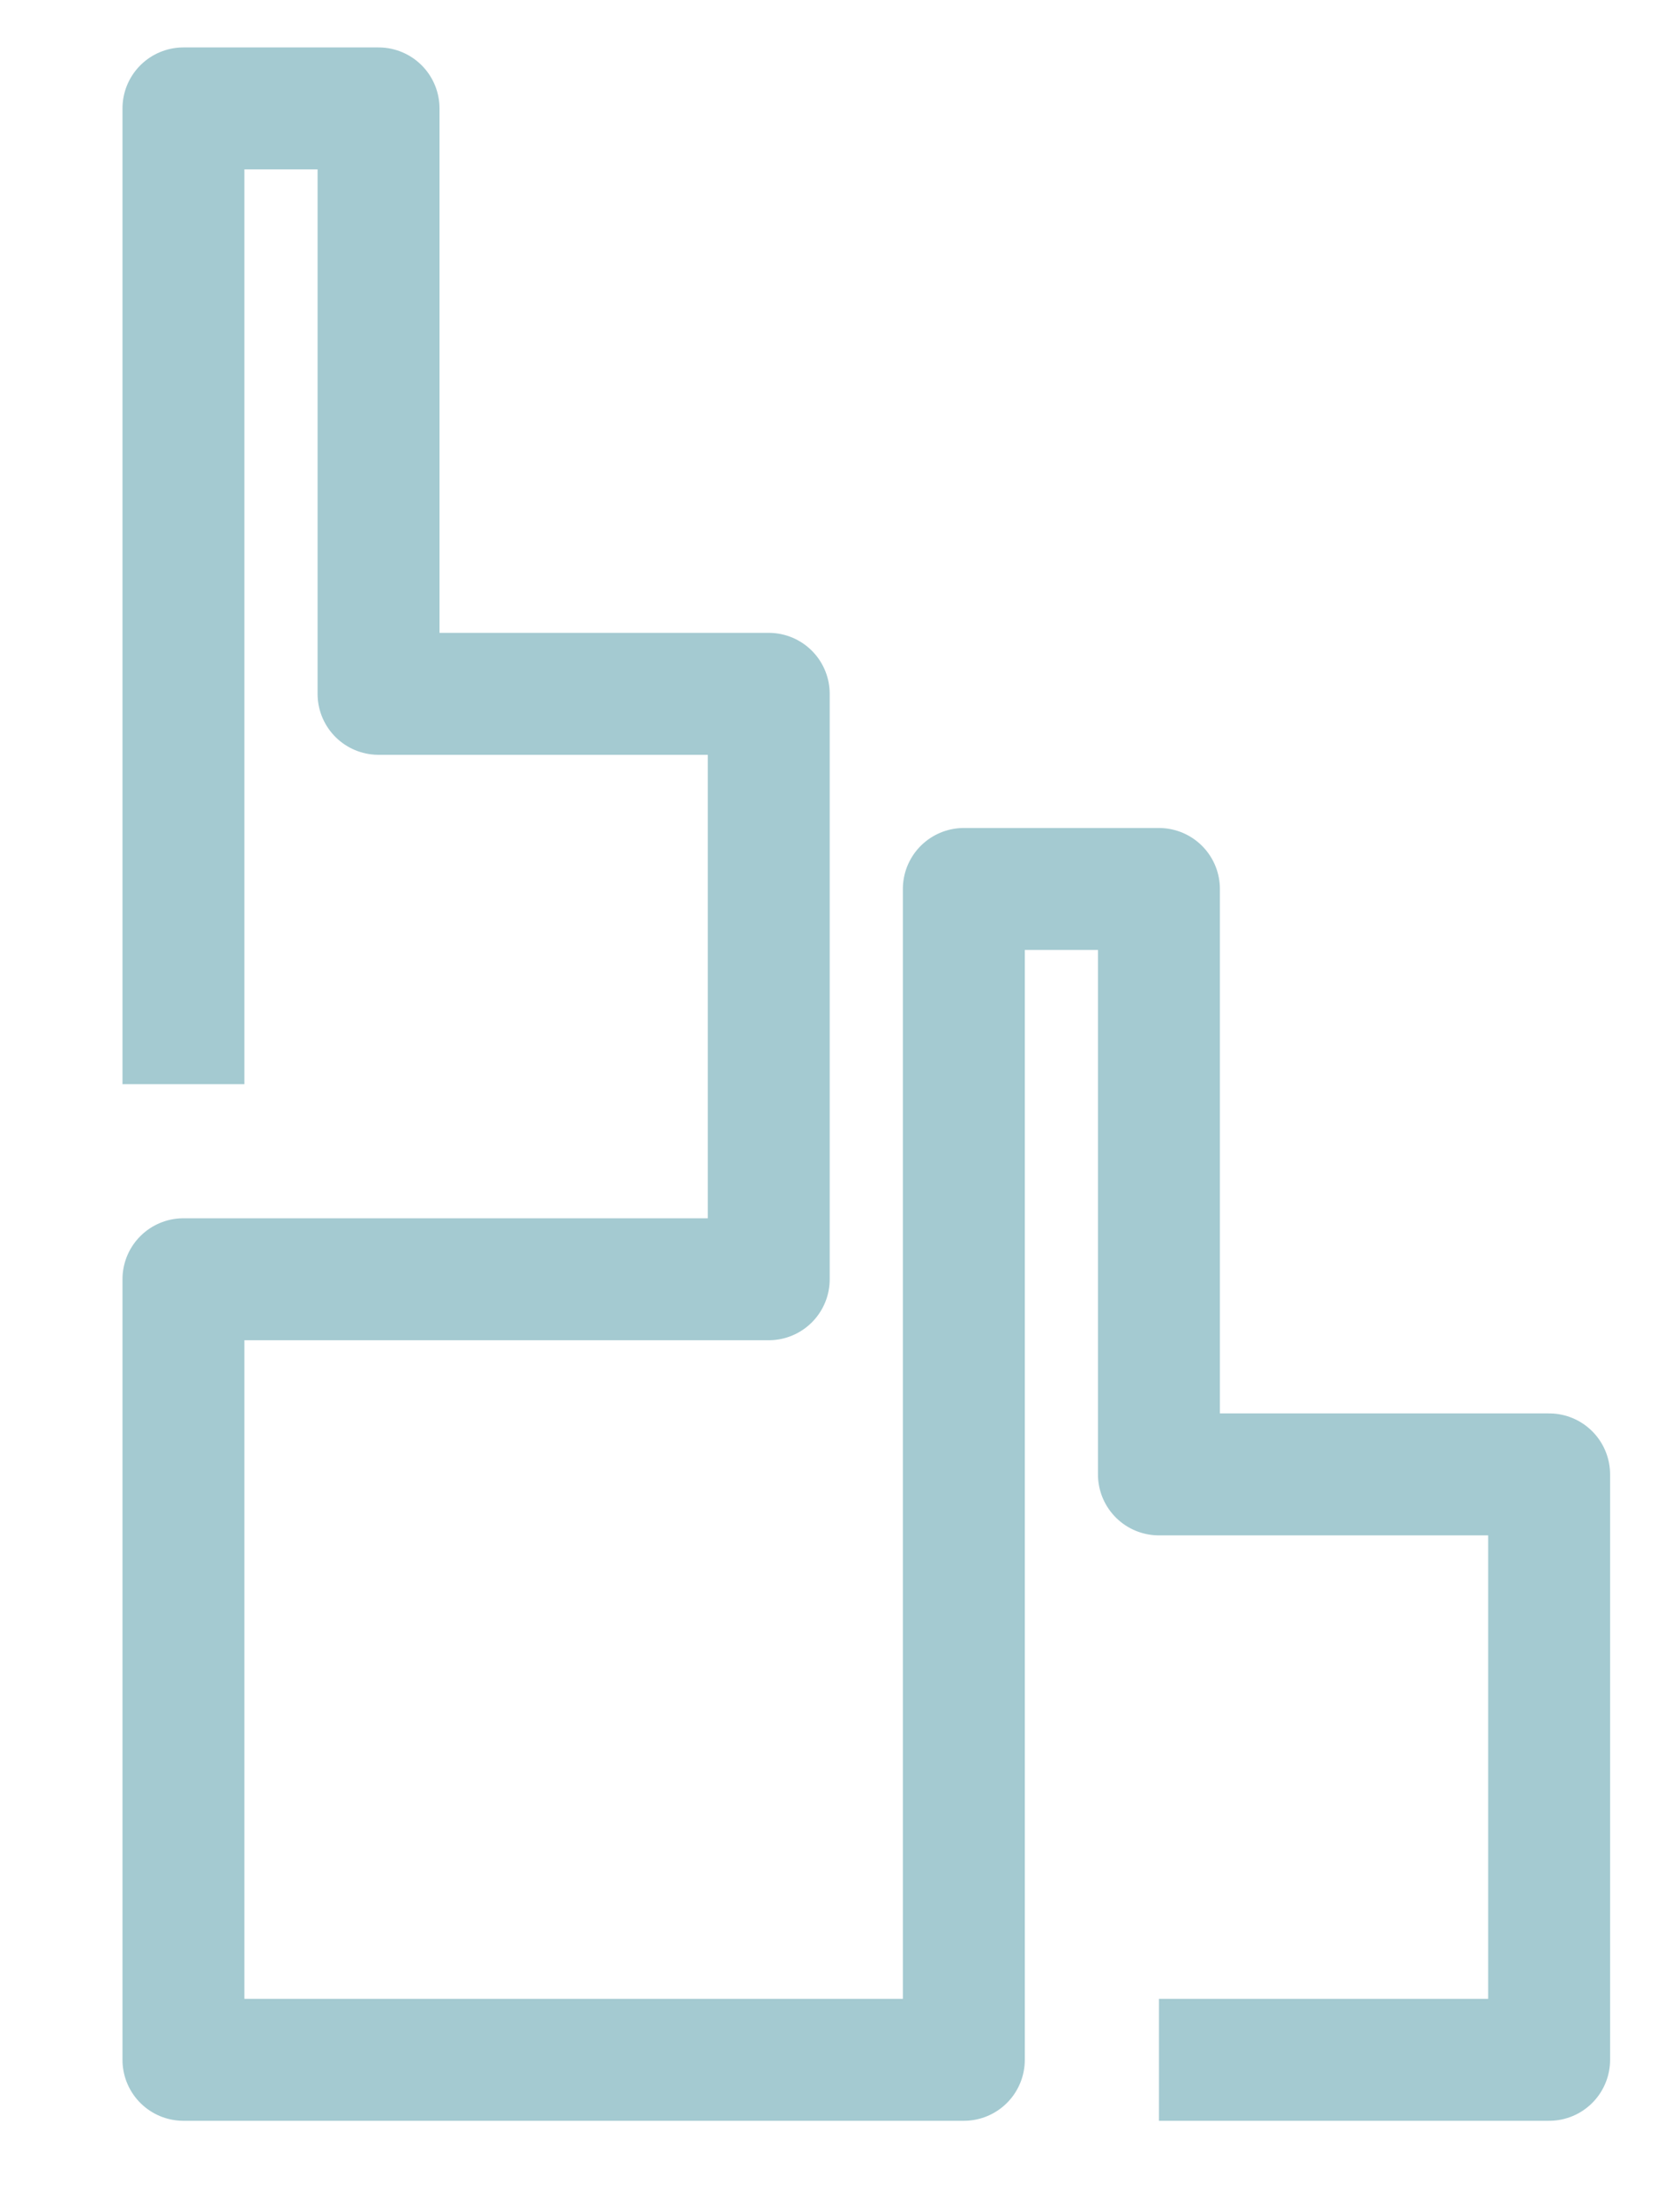 <?xml version="1.0" encoding="utf-8"?>
<!-- Generator: Adobe Illustrator 24.0.2, SVG Export Plug-In . SVG Version: 6.00 Build 0)  -->
<svg version="1.1" id="Logo" xmlns="http://www.w3.org/2000/svg" xmlns:xlink="http://www.w3.org/1999/xlink" x="0px" y="0px"
	 viewBox="0 0 620 813.9" style="enable-background:new 0 0 620 813.9;" xml:space="preserve">
<style type="text/css">
	.st0{fill:none;stroke:#A4CAD1;stroke-width:45;stroke-linejoin:round;stroke-miterlimit:10;}
</style>
<polyline id="Bob" class="st0" points="427.7,760 571.7,760 571.7,544 427.7,544 427.7,328 355.7,328 355.7,760 67.7,760 67.7,472 
	283.7,472 283.7,256 139.7,256 139.7,40 67.7,40 67.7,400 "/>
</svg>
